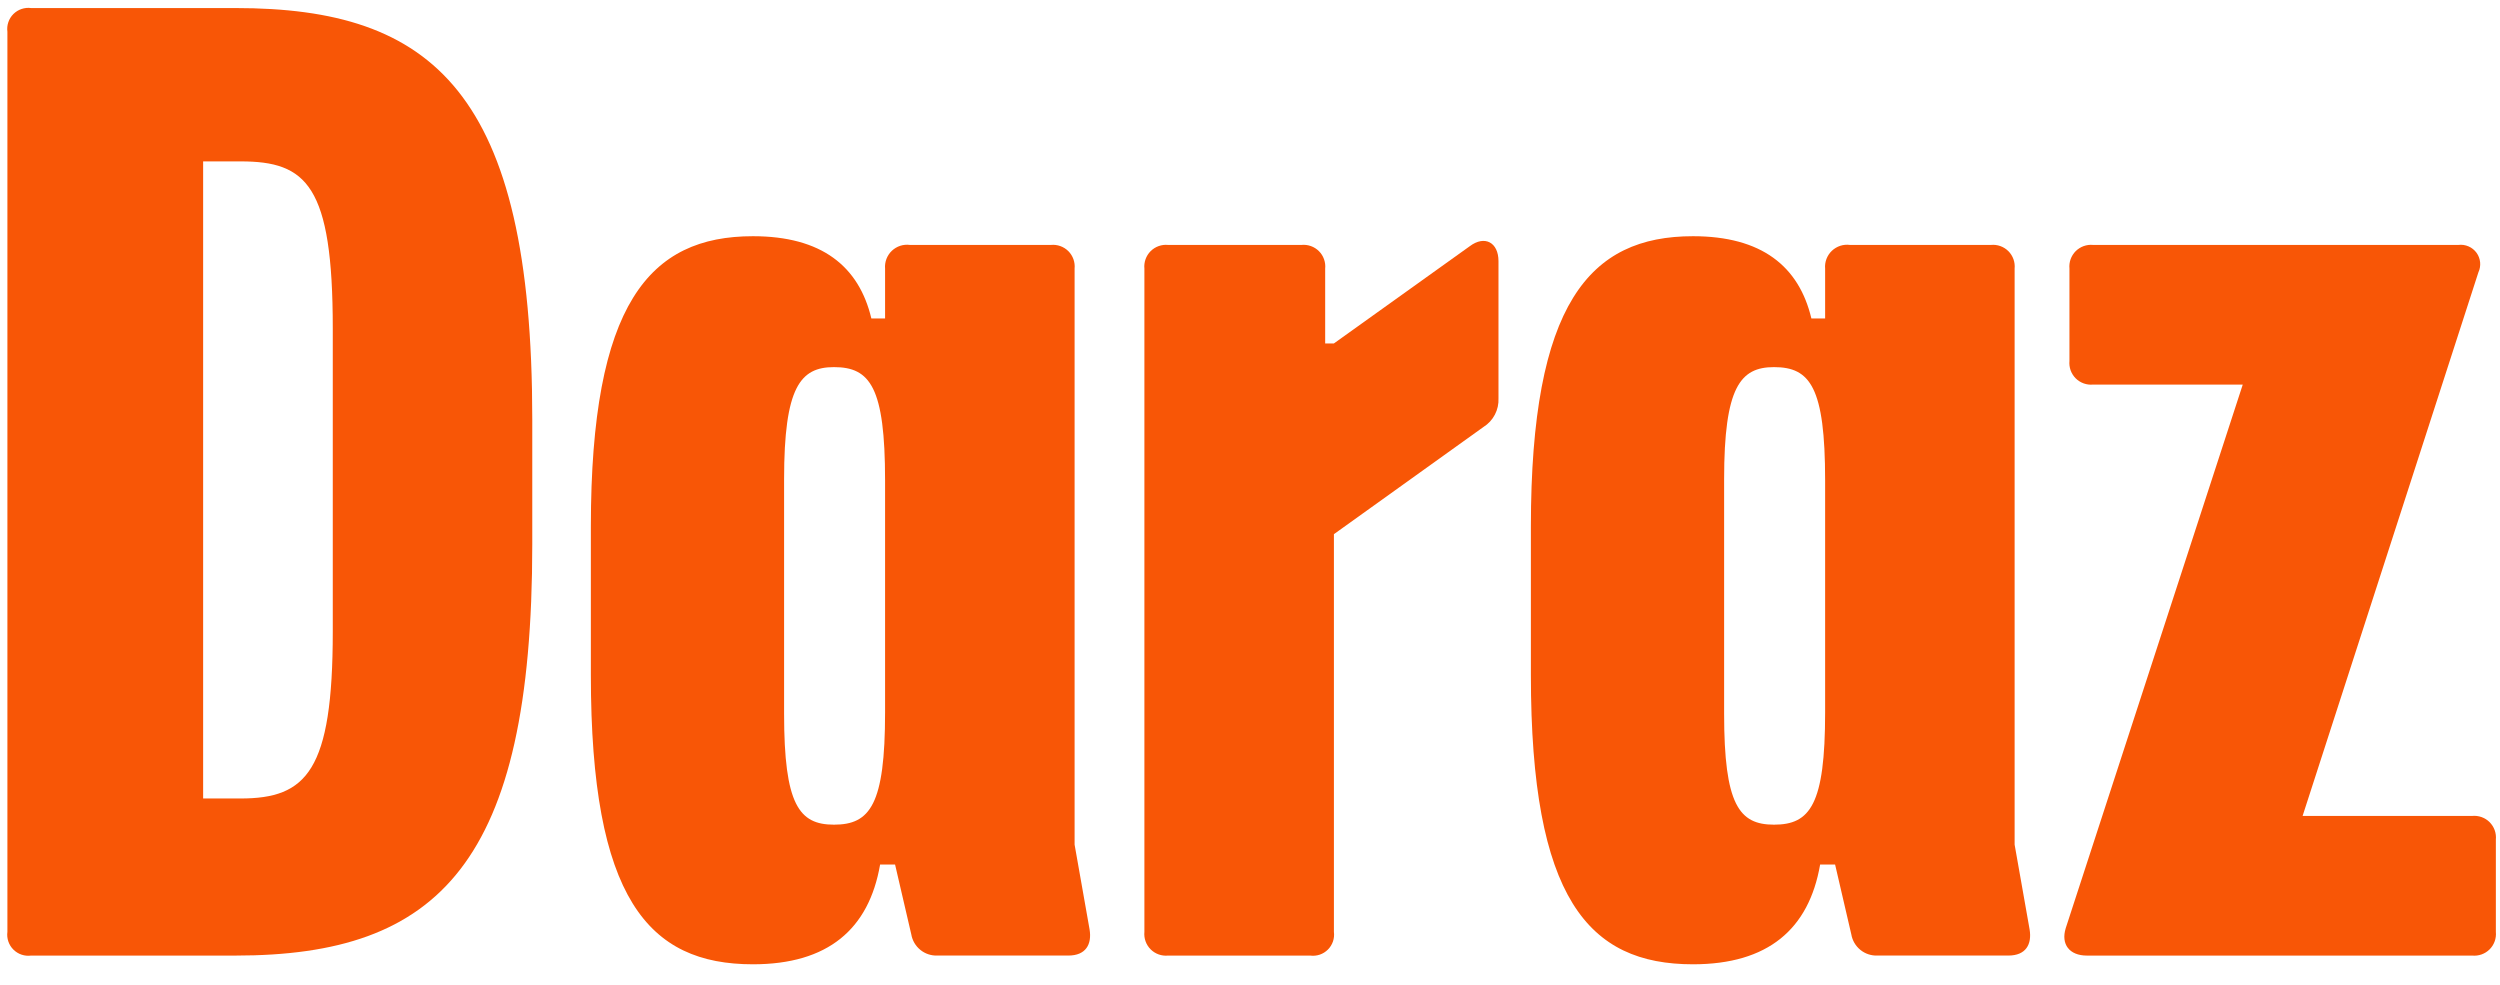 <svg width="99" height="39" viewBox="0 0 99 39" fill="none" xmlns="http://www.w3.org/2000/svg">
<path d="M97.897 32.311H91.183L98.144 10.786C98.202 10.661 98.226 10.524 98.213 10.387C98.2 10.251 98.15 10.12 98.07 10.009C97.989 9.899 97.88 9.811 97.754 9.757C97.628 9.702 97.49 9.682 97.354 9.699H82.888C82.762 9.687 82.635 9.702 82.515 9.745C82.396 9.788 82.287 9.857 82.197 9.946C82.108 10.036 82.039 10.145 81.996 10.264C81.954 10.384 81.938 10.511 81.95 10.637V14.291C81.938 14.417 81.954 14.545 81.996 14.664C82.039 14.784 82.108 14.892 82.197 14.982C82.287 15.072 82.396 15.14 82.515 15.183C82.635 15.226 82.762 15.242 82.888 15.229H88.813L81.803 36.755C81.605 37.397 81.951 37.841 82.642 37.841H97.898C98.024 37.853 98.151 37.838 98.271 37.795C98.391 37.752 98.499 37.684 98.589 37.594C98.679 37.504 98.747 37.396 98.79 37.276C98.833 37.157 98.848 37.029 98.836 36.903V33.249C98.848 33.123 98.833 32.995 98.79 32.876C98.747 32.756 98.678 32.648 98.589 32.558C98.499 32.468 98.39 32.4 98.271 32.357C98.151 32.314 98.024 32.299 97.897 32.311Z" fill="#F85606"/>
<path d="M79.779 33.447V10.637C79.791 10.511 79.776 10.384 79.733 10.264C79.69 10.145 79.622 10.036 79.532 9.946C79.442 9.856 79.334 9.788 79.214 9.745C79.095 9.702 78.967 9.687 78.841 9.699H73.262C73.132 9.682 73.001 9.693 72.876 9.733C72.752 9.774 72.638 9.841 72.543 9.931C72.448 10.021 72.375 10.132 72.328 10.254C72.282 10.376 72.263 10.507 72.275 10.637V12.612H71.731C71.238 10.539 69.757 9.354 67.041 9.354C62.944 9.354 60.623 12.02 60.623 20.857V26.732C60.623 35.57 62.894 38.186 67.041 38.186C70.004 38.186 71.633 36.804 72.077 34.236H72.67L73.312 37.001C73.353 37.243 73.481 37.462 73.672 37.616C73.862 37.771 74.103 37.85 74.348 37.84H79.532C80.224 37.84 80.47 37.396 80.372 36.804L79.779 33.447ZM72.275 28.213C72.275 31.867 71.682 32.657 70.25 32.657C68.868 32.657 68.275 31.867 68.275 28.263V18.981C68.275 15.328 68.917 14.538 70.25 14.538C71.682 14.538 72.275 15.328 72.275 19.03V28.213Z" fill="#F85606"/>
<path d="M58.204 9.749L52.823 13.6H52.477V10.637C52.49 10.511 52.474 10.384 52.431 10.264C52.389 10.145 52.32 10.036 52.23 9.946C52.14 9.856 52.032 9.788 51.912 9.745C51.793 9.702 51.665 9.687 51.539 9.699H46.256C46.13 9.687 46.002 9.702 45.883 9.745C45.763 9.788 45.655 9.856 45.565 9.946C45.475 10.036 45.407 10.145 45.364 10.264C45.321 10.384 45.306 10.511 45.318 10.637V36.903C45.306 37.029 45.321 37.157 45.364 37.276C45.407 37.396 45.475 37.504 45.565 37.594C45.655 37.684 45.763 37.752 45.883 37.795C46.002 37.838 46.13 37.853 46.256 37.841H51.885C52.012 37.858 52.141 37.845 52.263 37.804C52.384 37.763 52.494 37.694 52.585 37.603C52.676 37.513 52.744 37.402 52.786 37.281C52.827 37.159 52.839 37.03 52.823 36.903V21.153L58.747 16.907C58.938 16.788 59.093 16.62 59.197 16.42C59.301 16.221 59.351 15.997 59.34 15.772V10.341C59.34 9.601 58.797 9.304 58.204 9.749Z" fill="#F85606"/>
<path d="M42.554 33.447V10.637C42.566 10.511 42.551 10.384 42.508 10.264C42.465 10.145 42.397 10.036 42.307 9.946C42.217 9.856 42.109 9.788 41.989 9.745C41.87 9.702 41.742 9.687 41.616 9.699H36.037C35.907 9.682 35.776 9.693 35.651 9.733C35.527 9.774 35.413 9.841 35.318 9.931C35.223 10.021 35.15 10.132 35.103 10.254C35.057 10.376 35.038 10.507 35.049 10.637V12.612H34.506C34.013 10.539 32.532 9.354 29.816 9.354C25.719 9.354 23.398 12.02 23.398 20.857V26.732C23.398 35.57 25.669 38.186 29.816 38.186C32.779 38.186 34.408 36.804 34.852 34.236H35.445L36.087 37.001C36.128 37.243 36.256 37.462 36.447 37.616C36.637 37.771 36.878 37.85 37.123 37.84H42.307C42.998 37.84 43.245 37.396 43.147 36.804L42.554 33.447ZM35.049 28.213C35.049 31.867 34.457 32.657 33.025 32.657C31.643 32.657 31.05 31.867 31.05 28.263V18.981C31.05 15.328 31.692 14.538 33.025 14.538C34.457 14.538 35.049 15.328 35.049 19.03V28.213Z" fill="#F85606"/>
<path d="M9.328 0.319H1.231C1.104 0.302 0.974 0.315 0.853 0.356C0.731 0.397 0.621 0.466 0.53 0.556C0.439 0.647 0.371 0.757 0.33 0.879C0.288 1 0.276 1.13 0.293 1.257V36.903C0.276 37.03 0.288 37.159 0.33 37.281C0.371 37.402 0.439 37.513 0.53 37.603C0.621 37.694 0.731 37.763 0.853 37.804C0.974 37.845 1.104 37.858 1.231 37.841H9.328C17.375 37.841 21.078 34.187 21.078 21.548V16.611C21.078 3.627 17.128 0.319 9.328 0.319ZM13.178 25.004C13.178 30.534 12.142 31.62 9.525 31.62H8.044V6.391H9.525C12.142 6.391 13.178 7.33 13.178 13.007V25.004Z" fill="#F85606"/>
</svg>
